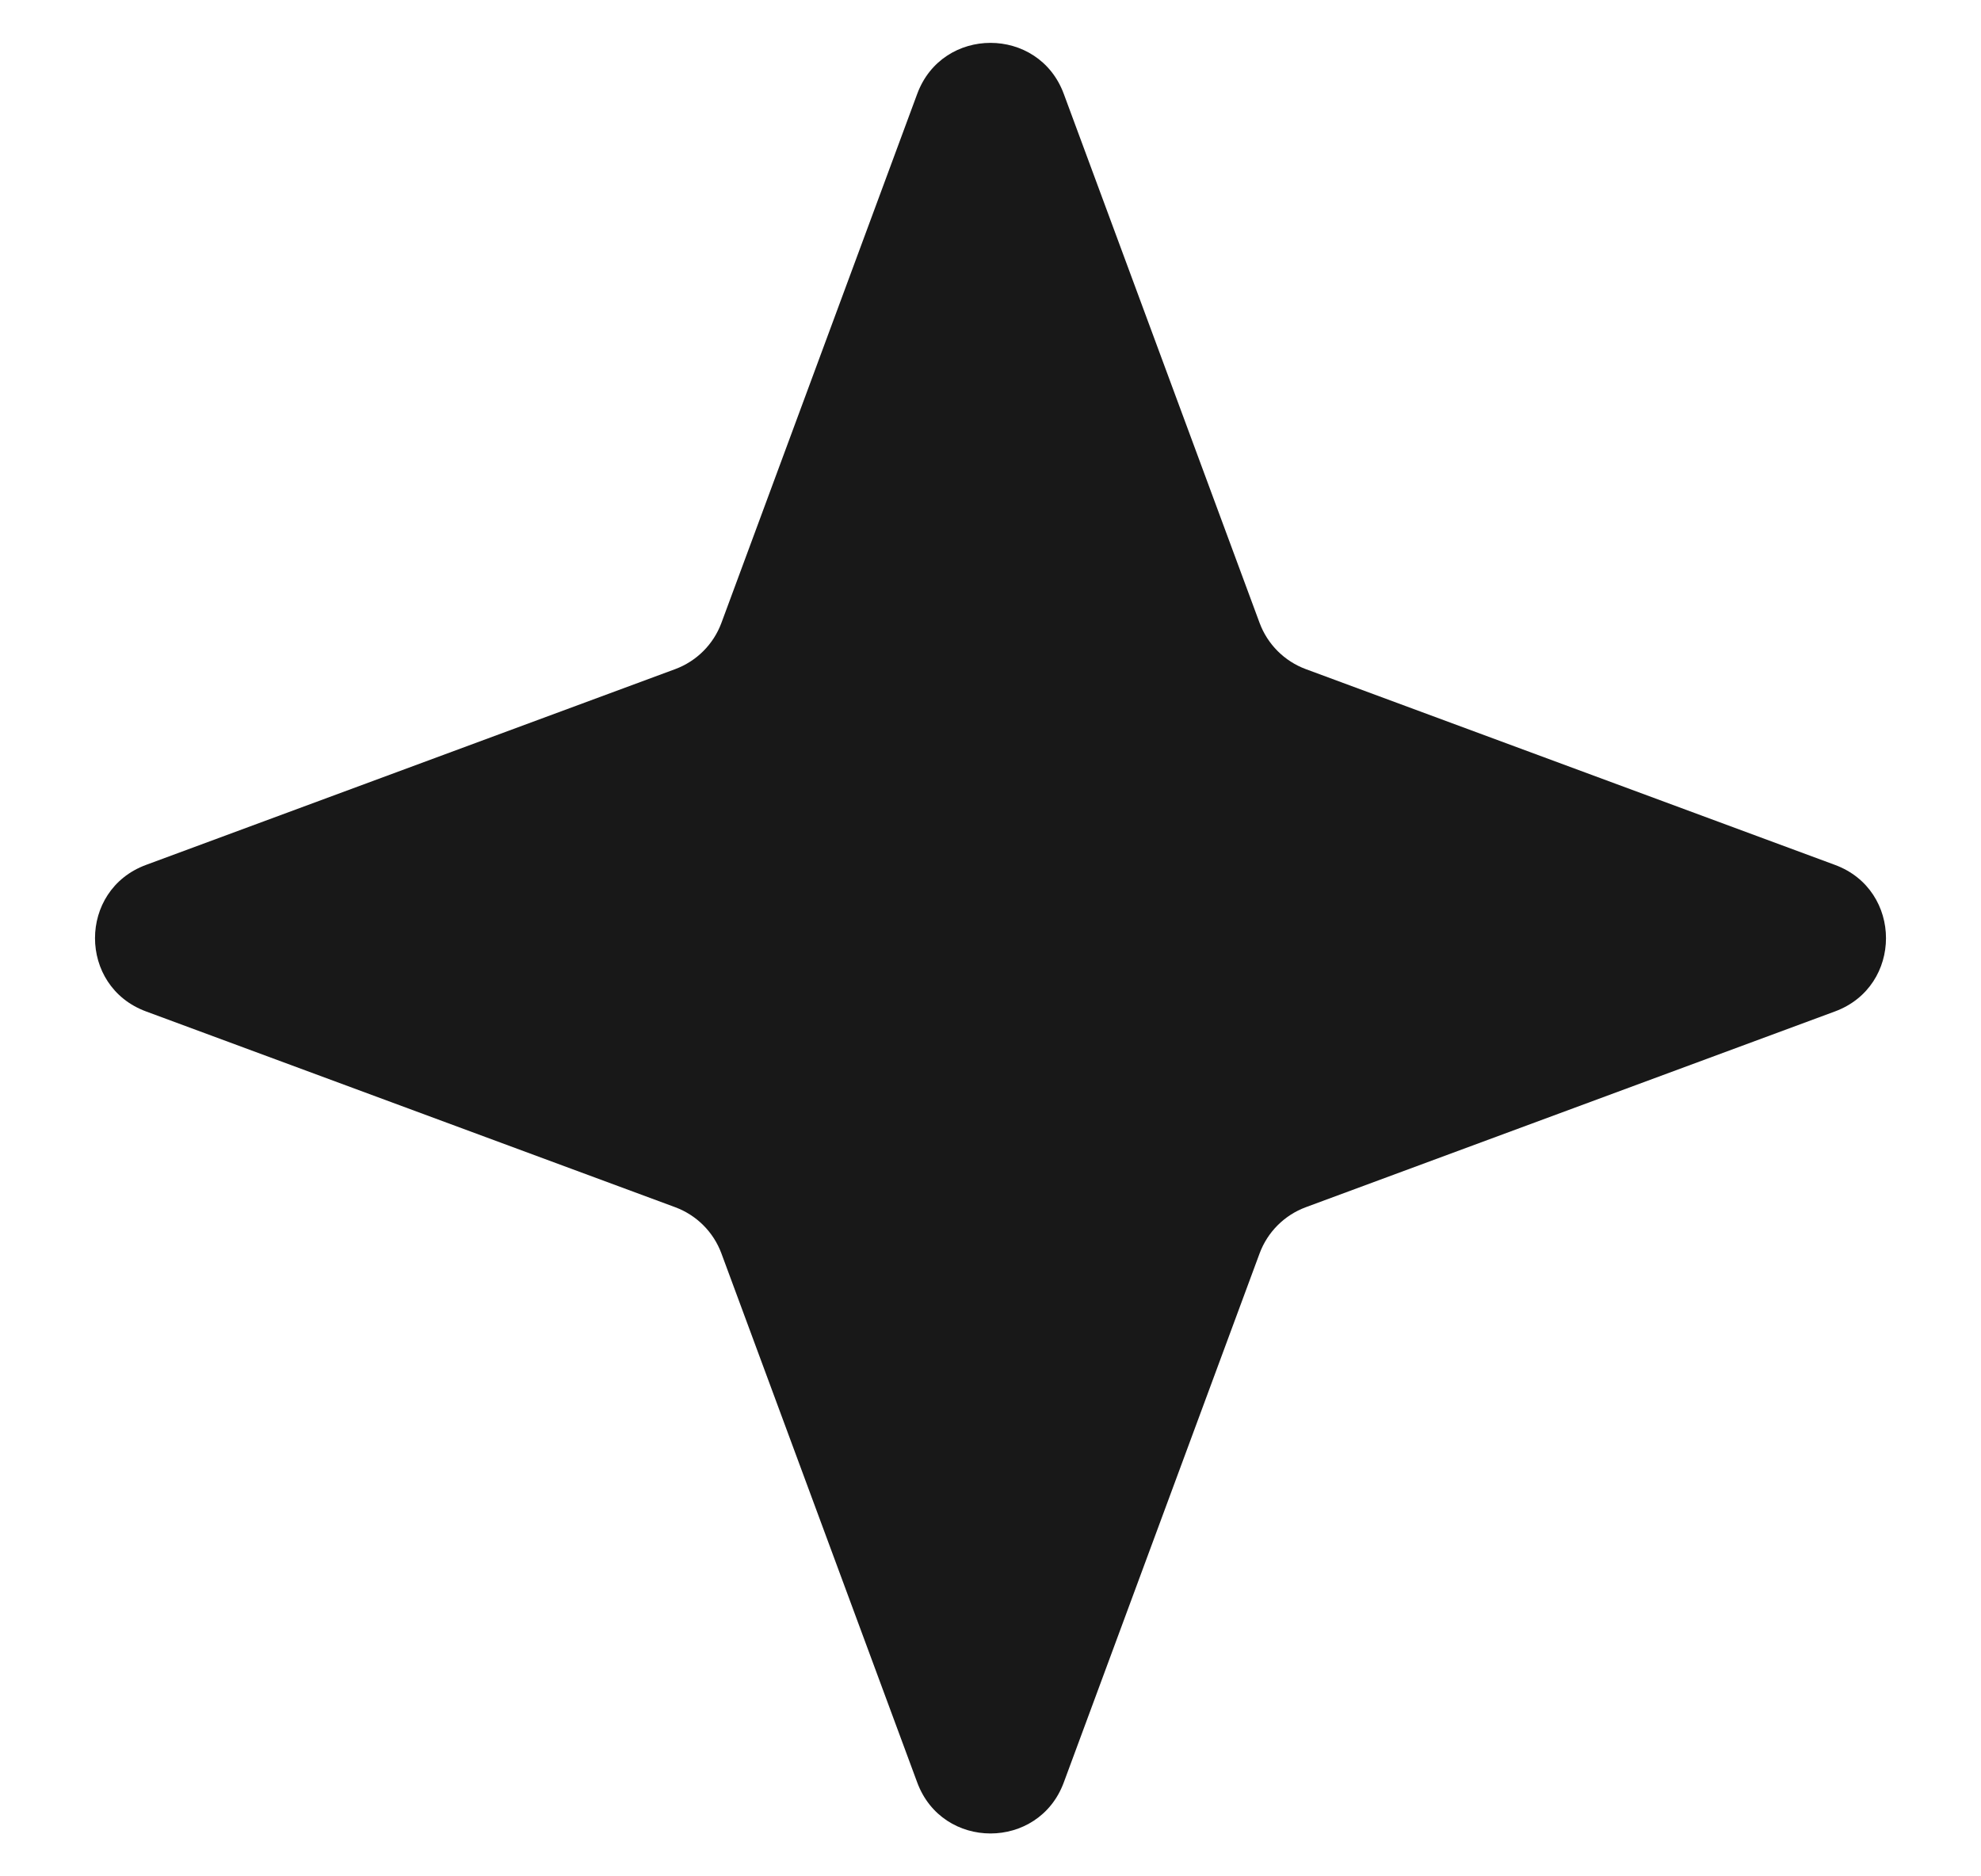 <svg width="19" height="18" viewBox="0 0 19 18" fill="none" xmlns="http://www.w3.org/2000/svg">
<path d="M8.797 0.901C9.038 0.248 9.962 0.248 10.203 0.901L12.081 5.976C12.157 6.181 12.319 6.343 12.524 6.419L17.599 8.297C18.252 8.538 18.252 9.462 17.599 9.703L12.524 11.581C12.319 11.657 12.157 11.819 12.081 12.024L10.203 17.099C9.962 17.752 9.038 17.752 8.797 17.099L6.919 12.024C6.843 11.819 6.681 11.657 6.476 11.581L1.401 9.703C0.748 9.462 0.748 8.538 1.401 8.297L6.476 6.419C6.681 6.343 6.843 6.181 6.919 5.976L8.797 0.901Z" fill="#181818"/>
</svg>
